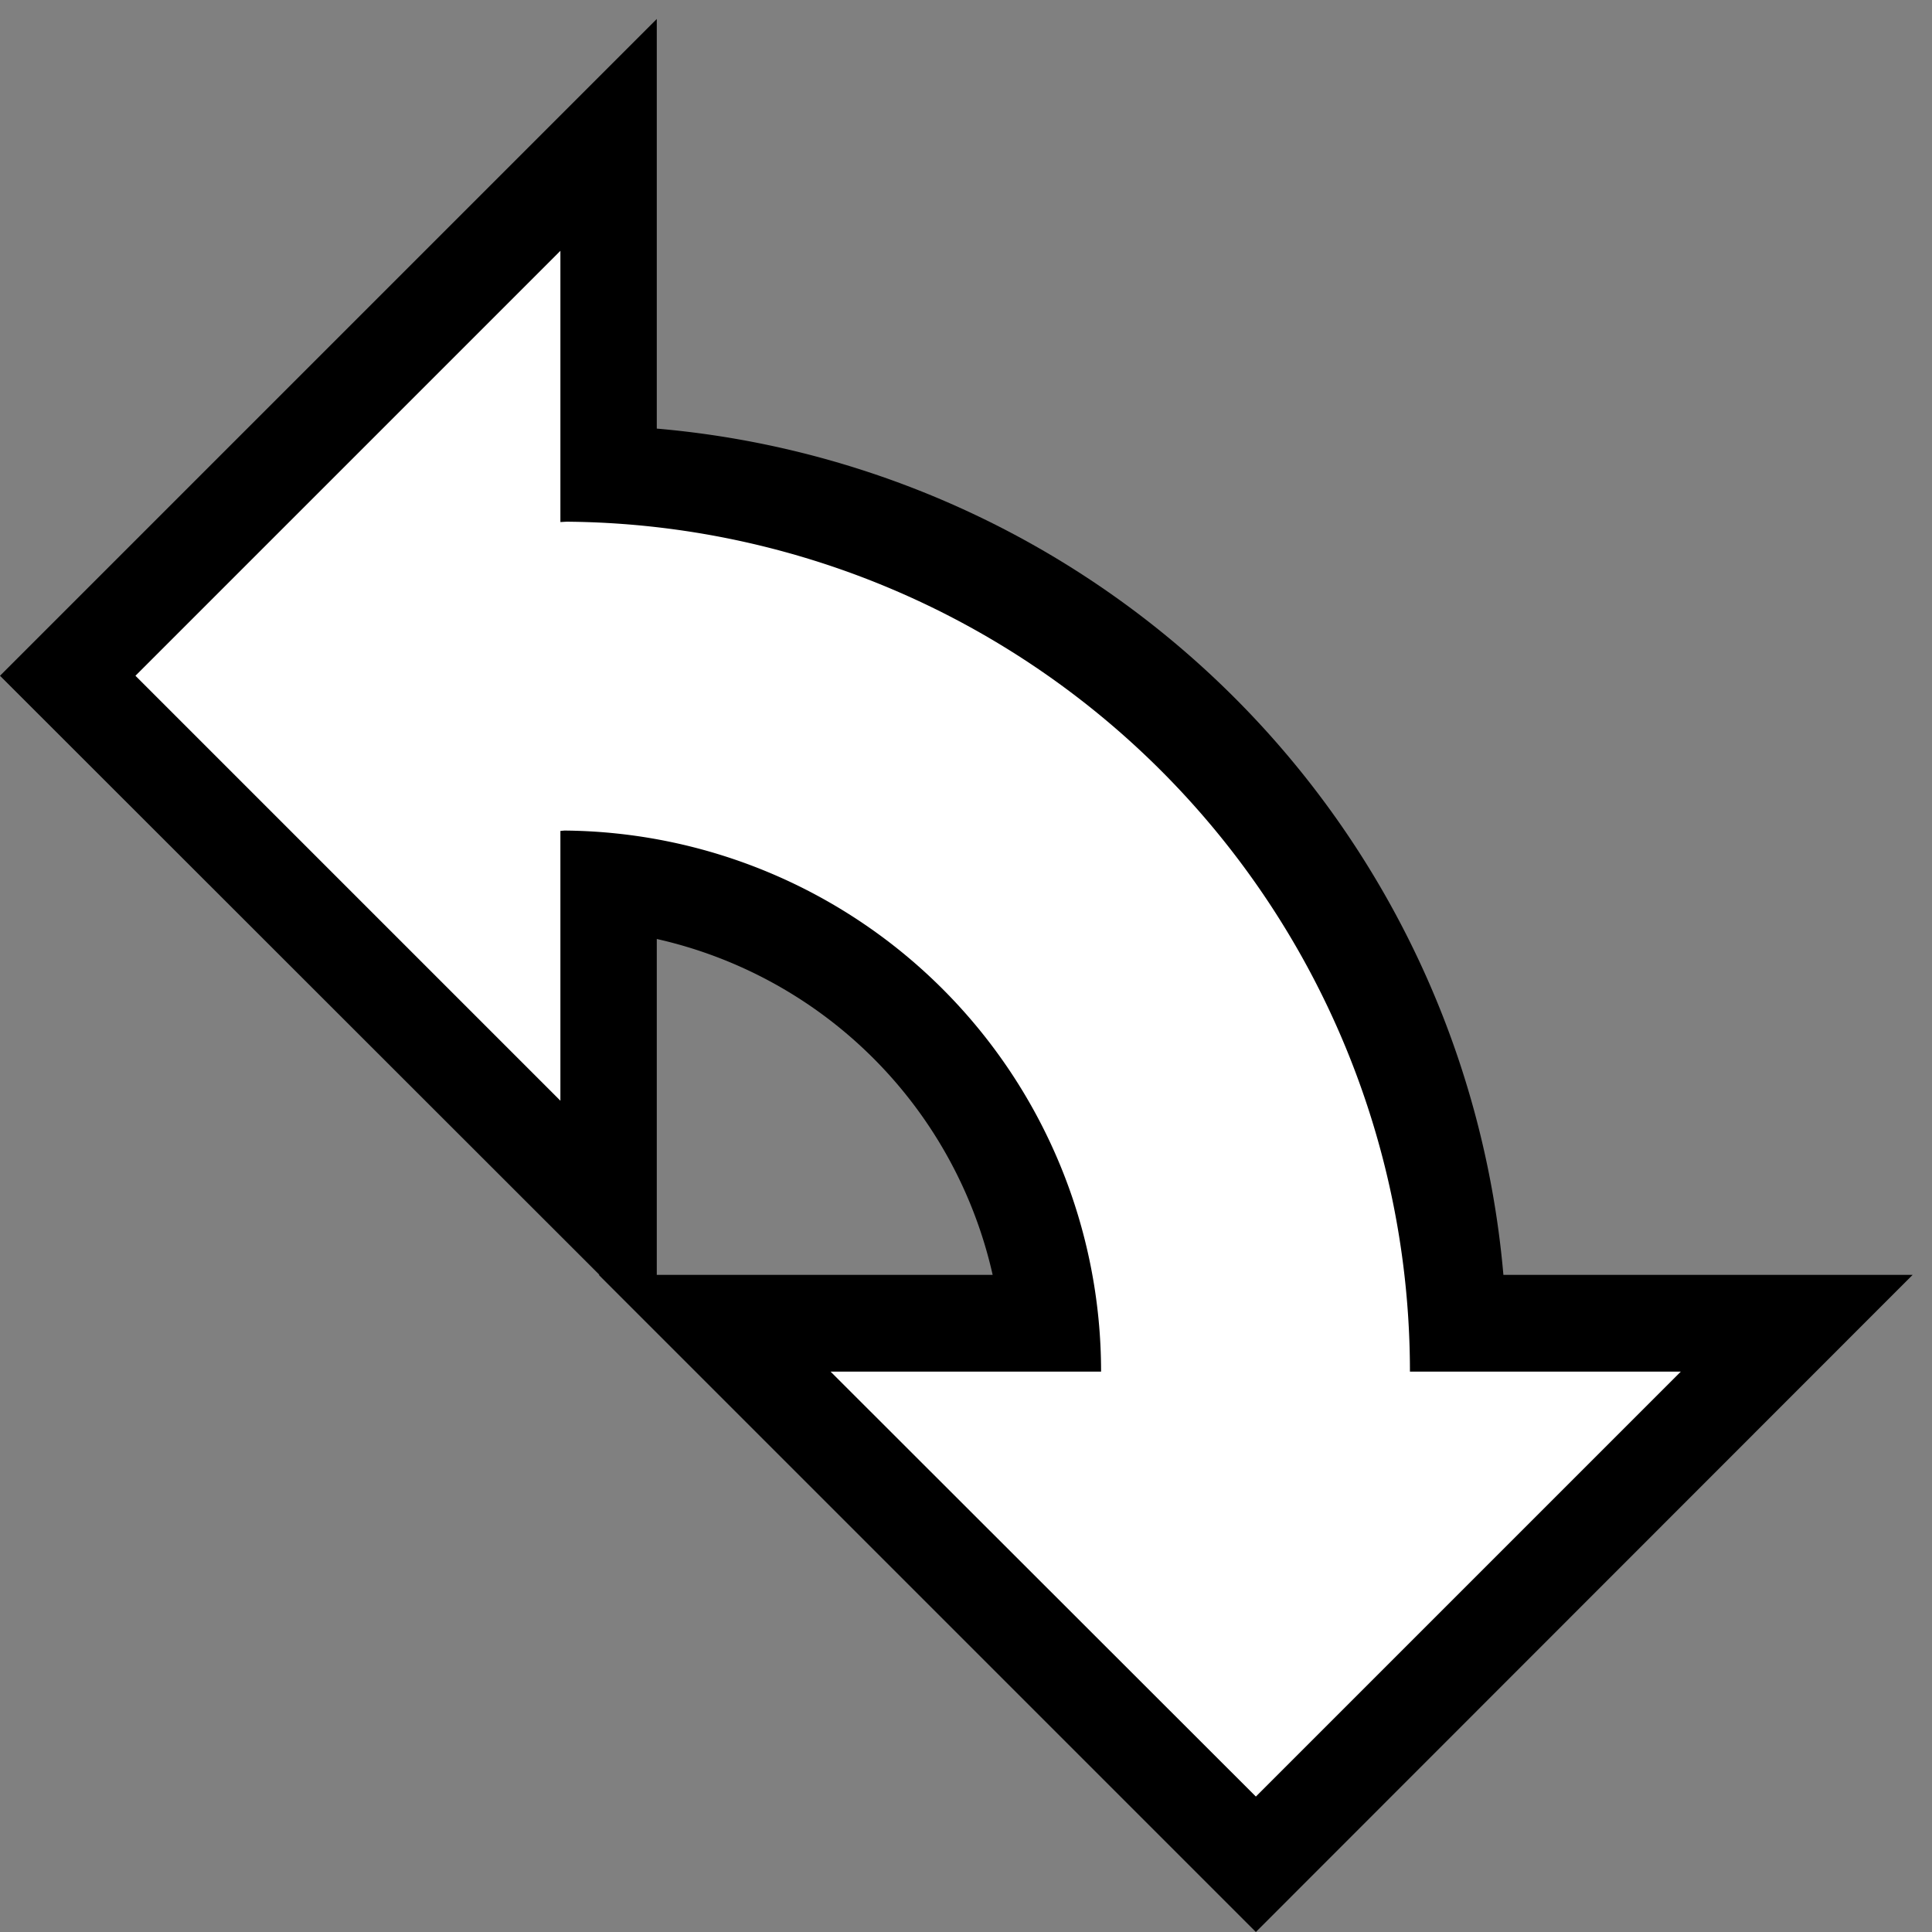 <?xml version="1.0" encoding="UTF-8" standalone="no"?>
<!-- Created with Inkscape (http://www.inkscape.org/) -->

<svg
   width="20"
   height="20"
   viewBox="0 0 5.292 5.292"
   version="1.1"
   id="svg1"
   inkscape:version="1.3 (0e150ed6c4, 2023-07-21)"
   sodipodi:docname="rotate_top_right.svg"
   inkscape:export-filename="rotate_top_right.png"
   inkscape:export-xdpi="96"
   inkscape:export-ydpi="96"
   xmlns:inkscape="http://www.inkscape.org/namespaces/inkscape"
   xmlns:sodipodi="http://sodipodi.sourceforge.net/DTD/sodipodi-0.dtd"
   xmlns="http://www.w3.org/2000/svg"
   xmlns:svg="http://www.w3.org/2000/svg">
  <rect x="0" y="0" width="5.292" height="5.292" fill="#808080" stroke="none"/>
  <sodipodi:namedview
     id="namedview1"
     pagecolor="#b9b9b9"
     bordercolor="#eeeeee"
     borderopacity="1"
     inkscape:showpageshadow="0"
     inkscape:pageopacity="0"
     inkscape:pagecheckerboard="0"
     inkscape:deskcolor="#d1d1d1"
     inkscape:document-units="mm"
     showgrid="false"
     inkscape:zoom="16"
     inkscape:cx="8.90625"
     inkscape:cy="14.0625"
     inkscape:window-width="1920"
     inkscape:window-height="991"
     inkscape:window-x="-9"
     inkscape:window-y="172"
     inkscape:window-maximized="1"
     inkscape:current-layer="layer1"
     showborder="false">
    <inkscape:grid
       id="grid1"
       units="px"
       originx="0"
       originy="0"
       spacingx="0.053"
       spacingy="0.053"
       empcolor="#0099e5"
       empopacity="0.302"
       color="#0099e5"
       opacity="0.149"
       empspacing="5"
       dotted="false"
       gridanglex="30"
       gridanglez="30"
       visible="false" />
  </sodipodi:namedview>
  <defs
     id="defs1" />
  <g
     inkscape:label="Layer 1"
     inkscape:groupmode="layer"
     id="layer1">
    <path
       id="path3"
       style="fill:#000000;stroke:none;stroke-width:0.265px;stroke-linecap:butt;stroke-linejoin:miter;stroke-opacity:1"
       d="M 1.799 0.052 L 0 1.851 L 1.642 3.492 L 1.64 3.492 L 3.44 5.292 L 5.239 3.492 L 4.127 3.492 L 4.118 3.492 A 2.548 2.548 0 0 0 1.799 1.174 L 1.799 1.163 L 1.799 0.052 z M 1.799 2.572 A 1.217 1.217 0 0 1 2.719 3.492 L 1.799 3.492 L 1.799 2.572 z " />
    <path
       id="path4"
       style="fill:#ffffff;stroke:none;stroke-width:0.265px;stroke-linecap:butt;stroke-linejoin:miter;stroke-opacity:1"
       d="M 1.535 0.687 L 0.371 1.851 L 1.535 3.015 L 1.535 2.276 A 1.482 1.482 0 0 1 1.546 2.275 A 1.482 1.482 0 0 1 3.016 3.757 L 2.275 3.757 L 3.44 4.921 L 4.604 3.757 L 3.863 3.757 L 3.862 3.757 A 2.328 2.328 0 0 0 1.552 1.429 A 2.328 2.328 0 0 0 1.535 1.43 L 1.535 1.428 L 1.535 0.687 z " />
  </g>
</svg>
